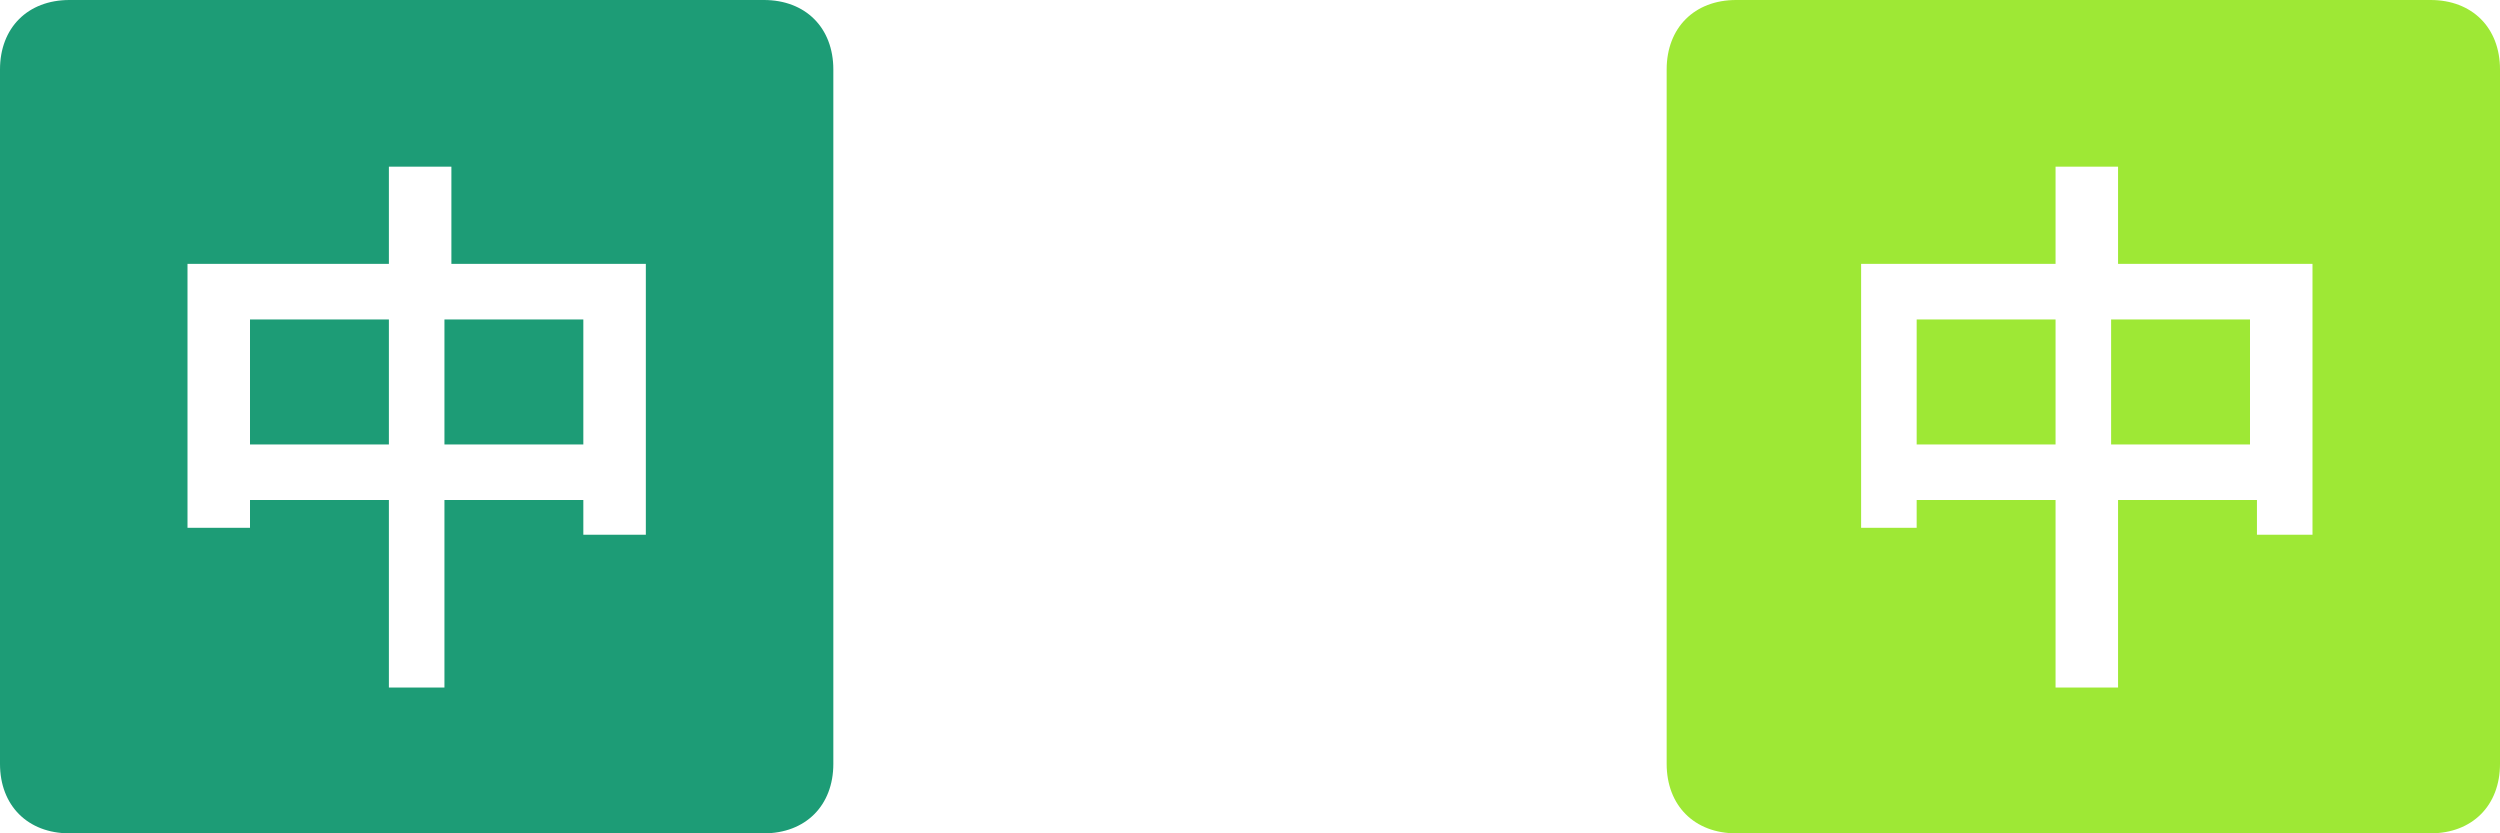 <?xml version="1.0" encoding="utf-8"?>
<!-- Generator: Adobe Illustrator 23.0.3, SVG Export Plug-In . SVG Version: 6.00 Build 0)  -->
<svg version="1.1" id="Layer_1" xmlns="http://www.w3.org/2000/svg" xmlns:xlink="http://www.w3.org/1999/xlink" x="0px" y="0px"
	 width="36px" height="12px" viewBox="0 0 36 12" style="enable-background:new 0 0 36 12;" xml:space="preserve">
<style type="text/css">
	.st0{fill-rule:evenodd;clip-rule:evenodd;fill:#9EE835;}
	.st1{fill-rule:evenodd;clip-rule:evenodd;fill:#1D9C76;}
</style>
<path class="st0" d="M25,0c-0.6,0-1,0.4-1,1v10c0,0.6,0.4,1,1,1h10c0.6,0,1-0.4,1-1V1c0-0.6-0.4-1-1-1H25z M29.6,3.8V2.4h0.9v1.4
	h2.8v3.9h-0.8V7.2h-1h-1v2.7h-0.9V7.2h-1h-1v0.4h-0.8V3.8H29.6z M27.6,4.6v1.8h2V4.6H27.6z M30.4,4.6v1.8h2V4.6H30.4z"/>
<path class="st1" d="M1,0C0.4,0,0,0.4,0,1v10c0,0.6,0.4,1,1,1h10c0.6,0,1-0.4,1-1V1c0-0.6-0.4-1-1-1H1z M5.6,3.8V2.4h0.9v1.4h2.8
	v3.9H8.4V7.2h-1h-1v2.7H5.6V7.2h-1h-1v0.4H2.7V3.8H5.6z M3.6,4.6v1.8h2V4.6H3.6z M6.4,4.6v1.8h2V4.6H6.4z"/>
</svg>
